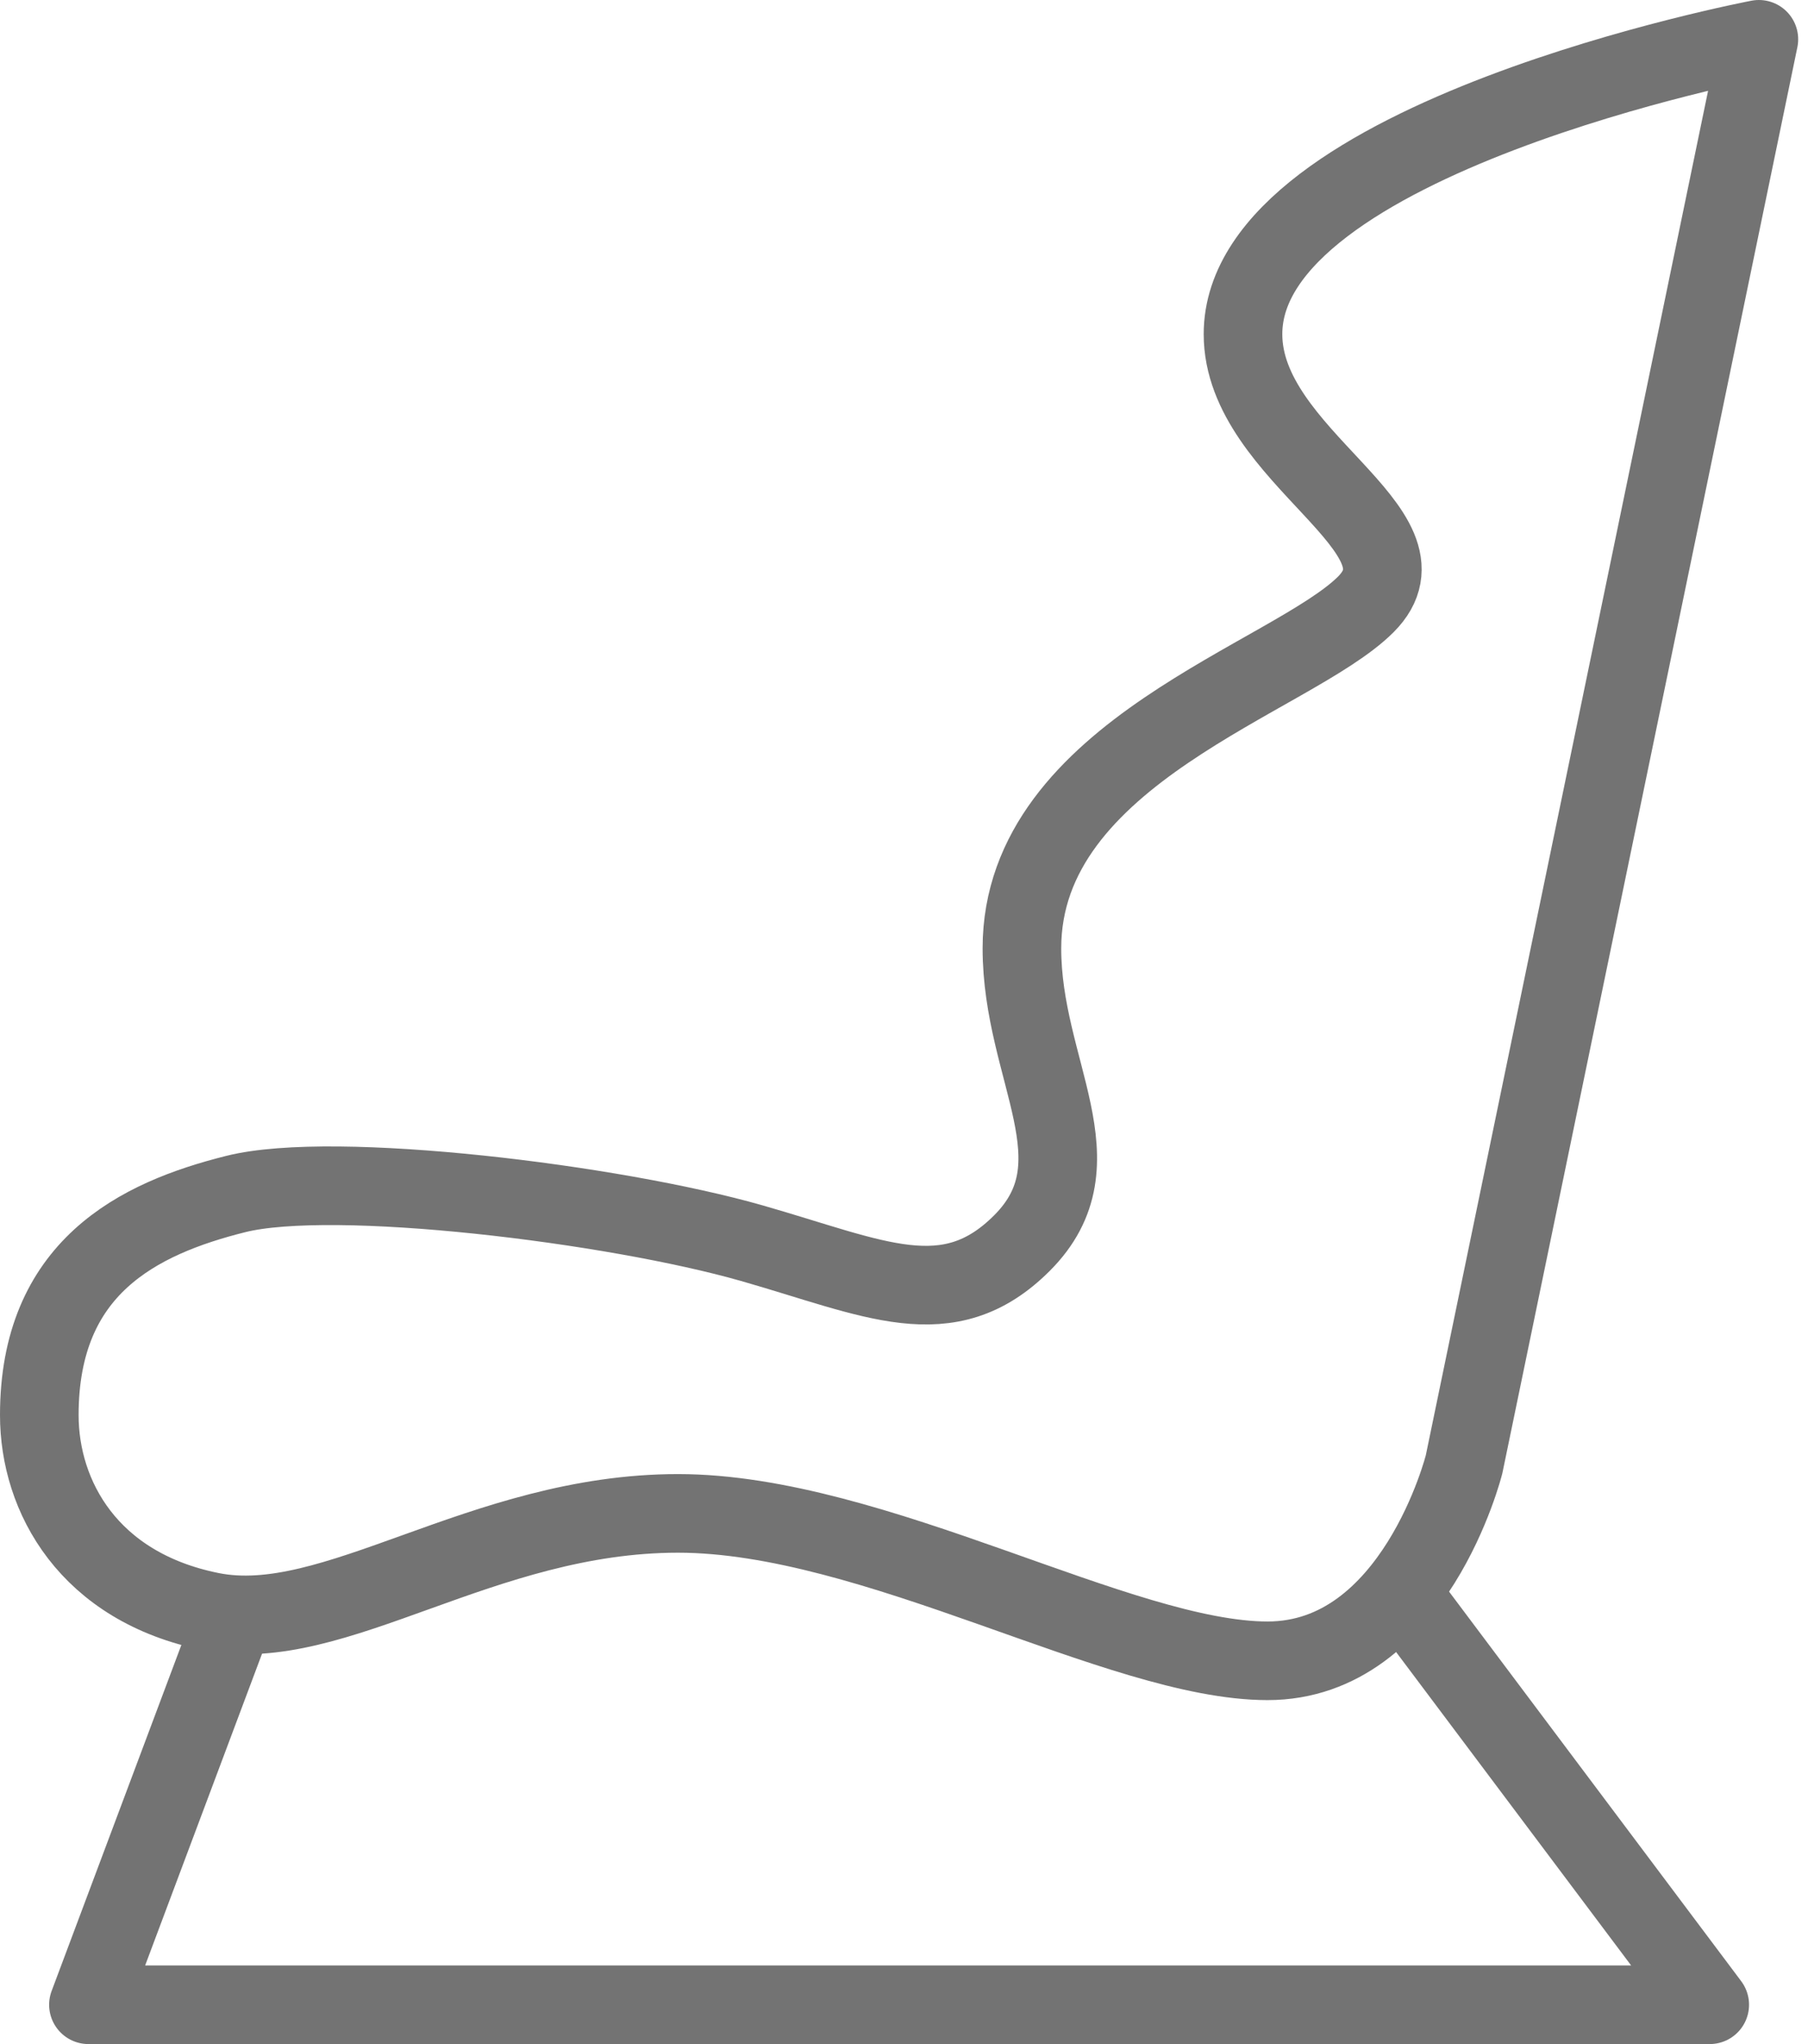 <svg width="46" height="52" viewBox="0 0 46 52" fill="none" xmlns="http://www.w3.org/2000/svg">
<path d="M37.25 37.25L44.75 1C44.75 1 31.625 3.5 31.625 8.5C31.625 11.625 36.625 13.5 34.75 15.375C32.875 17.25 26 19.125 26 24.125C26 27.25 28.051 29.574 26 31.625C24.125 33.5 22.25 32.518 19.125 31.625C15.625 30.625 8.5 29.75 6 30.375C3.5 31 1 32.25 1 36C1 38.062 2.25 40.375 5.375 41C8.5 41.625 12.25 38.5 17.25 38.5C22.25 38.5 28.5 42.25 32.25 42.25C36 42.25 37.25 37.25 37.25 37.25Z" stroke="#737373" stroke-width="2" stroke-linejoin="round"/>
<path d="M6 41L2.25 51H43.5L36 41" stroke="#737373" stroke-width="2" stroke-linejoin="round"/>
</svg>
